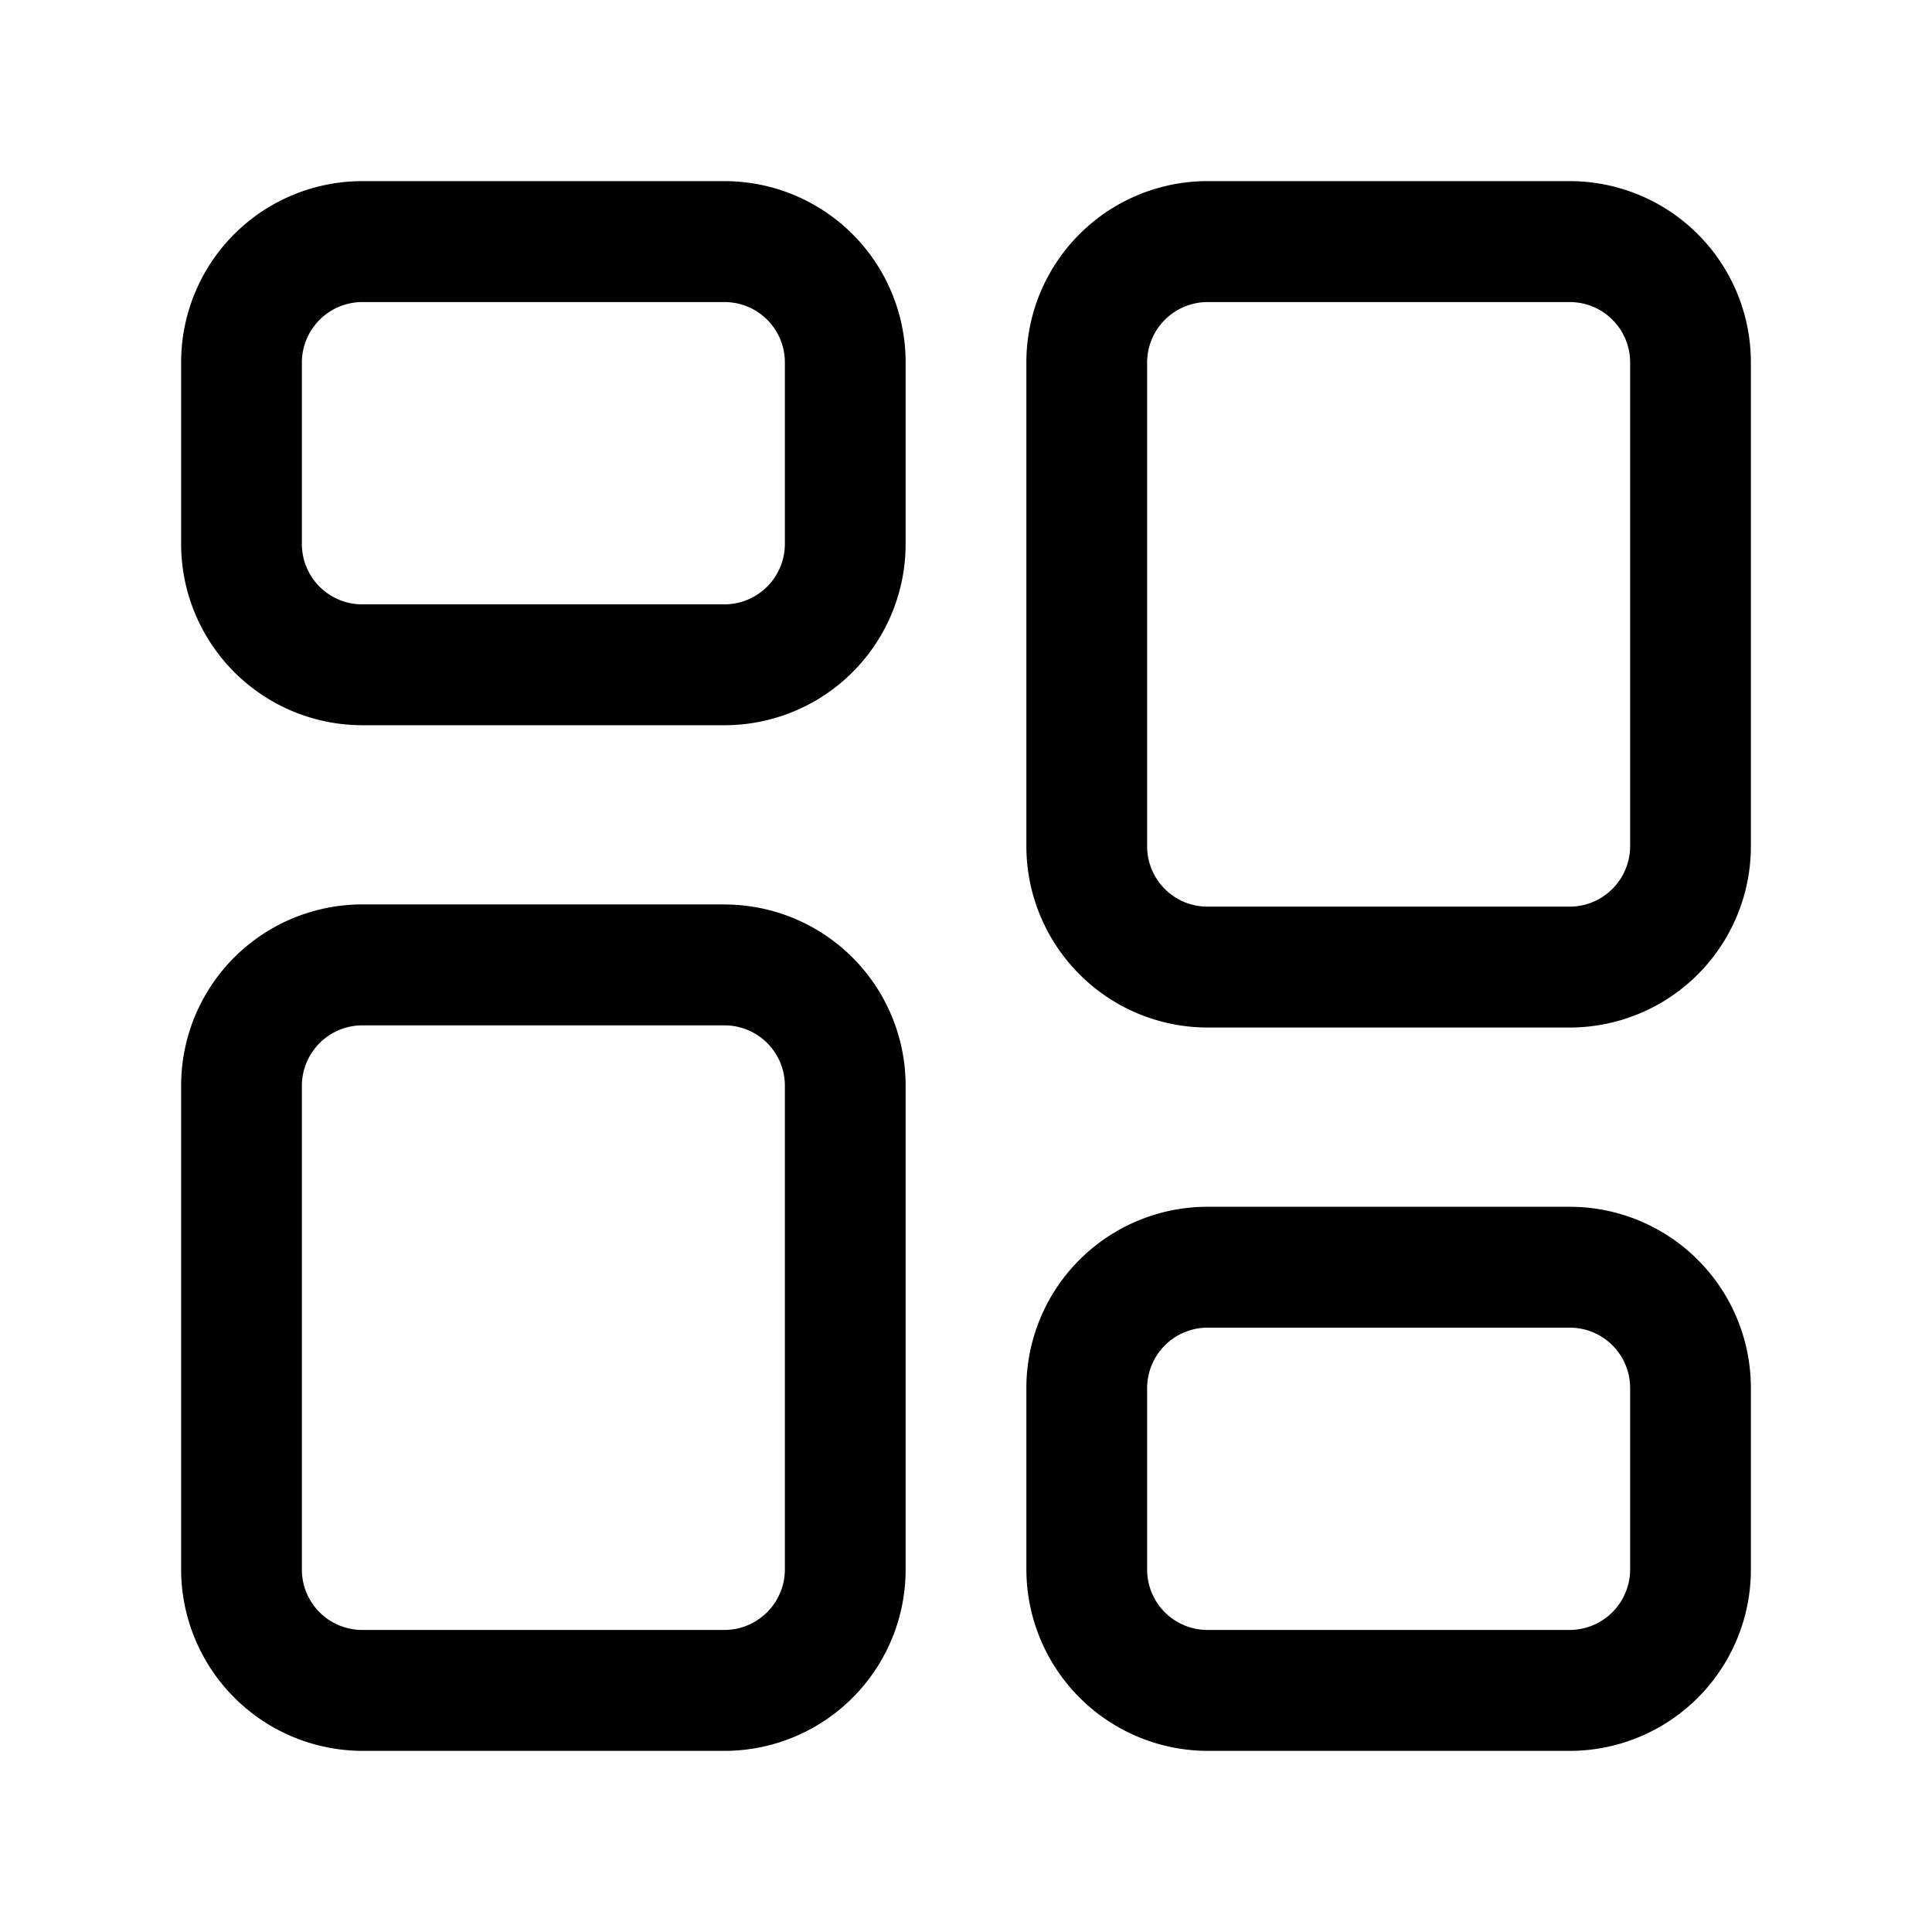 <svg width="32" height="32" viewBox="0 0 32 32" xmlns="http://www.w3.org/2000/svg"><path d="M12 14.98H6a3.001 3.001 0 0 0-3 3.005v8.01A3.01 3.01 0 0 0 6 29h6a3.002 3.002 0 0 0 3-3.004v-8.011a3.002 3.002 0 0 0-3-3.004Zm1 11.016a1.003 1.003 0 0 1-1 1.001H6a1 1 0 0 1-1-1.001v-8.011a1.003 1.003 0 0 1 1-1.002h6a1 1 0 0 1 1 1.002v8.01ZM26 19.988h-6a3.001 3.001 0 0 0-3 3.004v3.004A3.01 3.01 0 0 0 20 29h6a3.002 3.002 0 0 0 3-3.004v-3.004a3.001 3.001 0 0 0-3-3.004Zm1 6.008a1.003 1.003 0 0 1-1 1.001h-6a1 1 0 0 1-1-1.001v-3.004a1.003 1.003 0 0 1 1-1.002h6a1 1 0 0 1 1 1.002v3.004ZM26 3h-6a3.001 3.001 0 0 0-3 3.004v8.011c0 .797.317 1.56.88 2.123.562.564 1.325.88 2.12.881h6a3.002 3.002 0 0 0 3-3.004v-8.01A3.001 3.001 0 0 0 26 3Zm1 11.015a1.003 1.003 0 0 1-1 1.002h-6a1 1 0 0 1-1-1.002v-8.01a1.003 1.003 0 0 1 1-1.002h6a1 1 0 0 1 1 1.001v8.011ZM12 3H6a3.001 3.001 0 0 0-3 3.004v3.004c0 .797.317 1.56.88 2.124a3 3 0 0 0 2.12.88h6a3.001 3.001 0 0 0 3-3.004V6.004A3.001 3.001 0 0 0 12 3Zm1 6.008a1.003 1.003 0 0 1-1 1.002H6a1 1 0 0 1-1-1.002V6.004a1.003 1.003 0 0 1 1-1.001h6a1 1 0 0 1 1 1.001v3.004Z"/></svg>